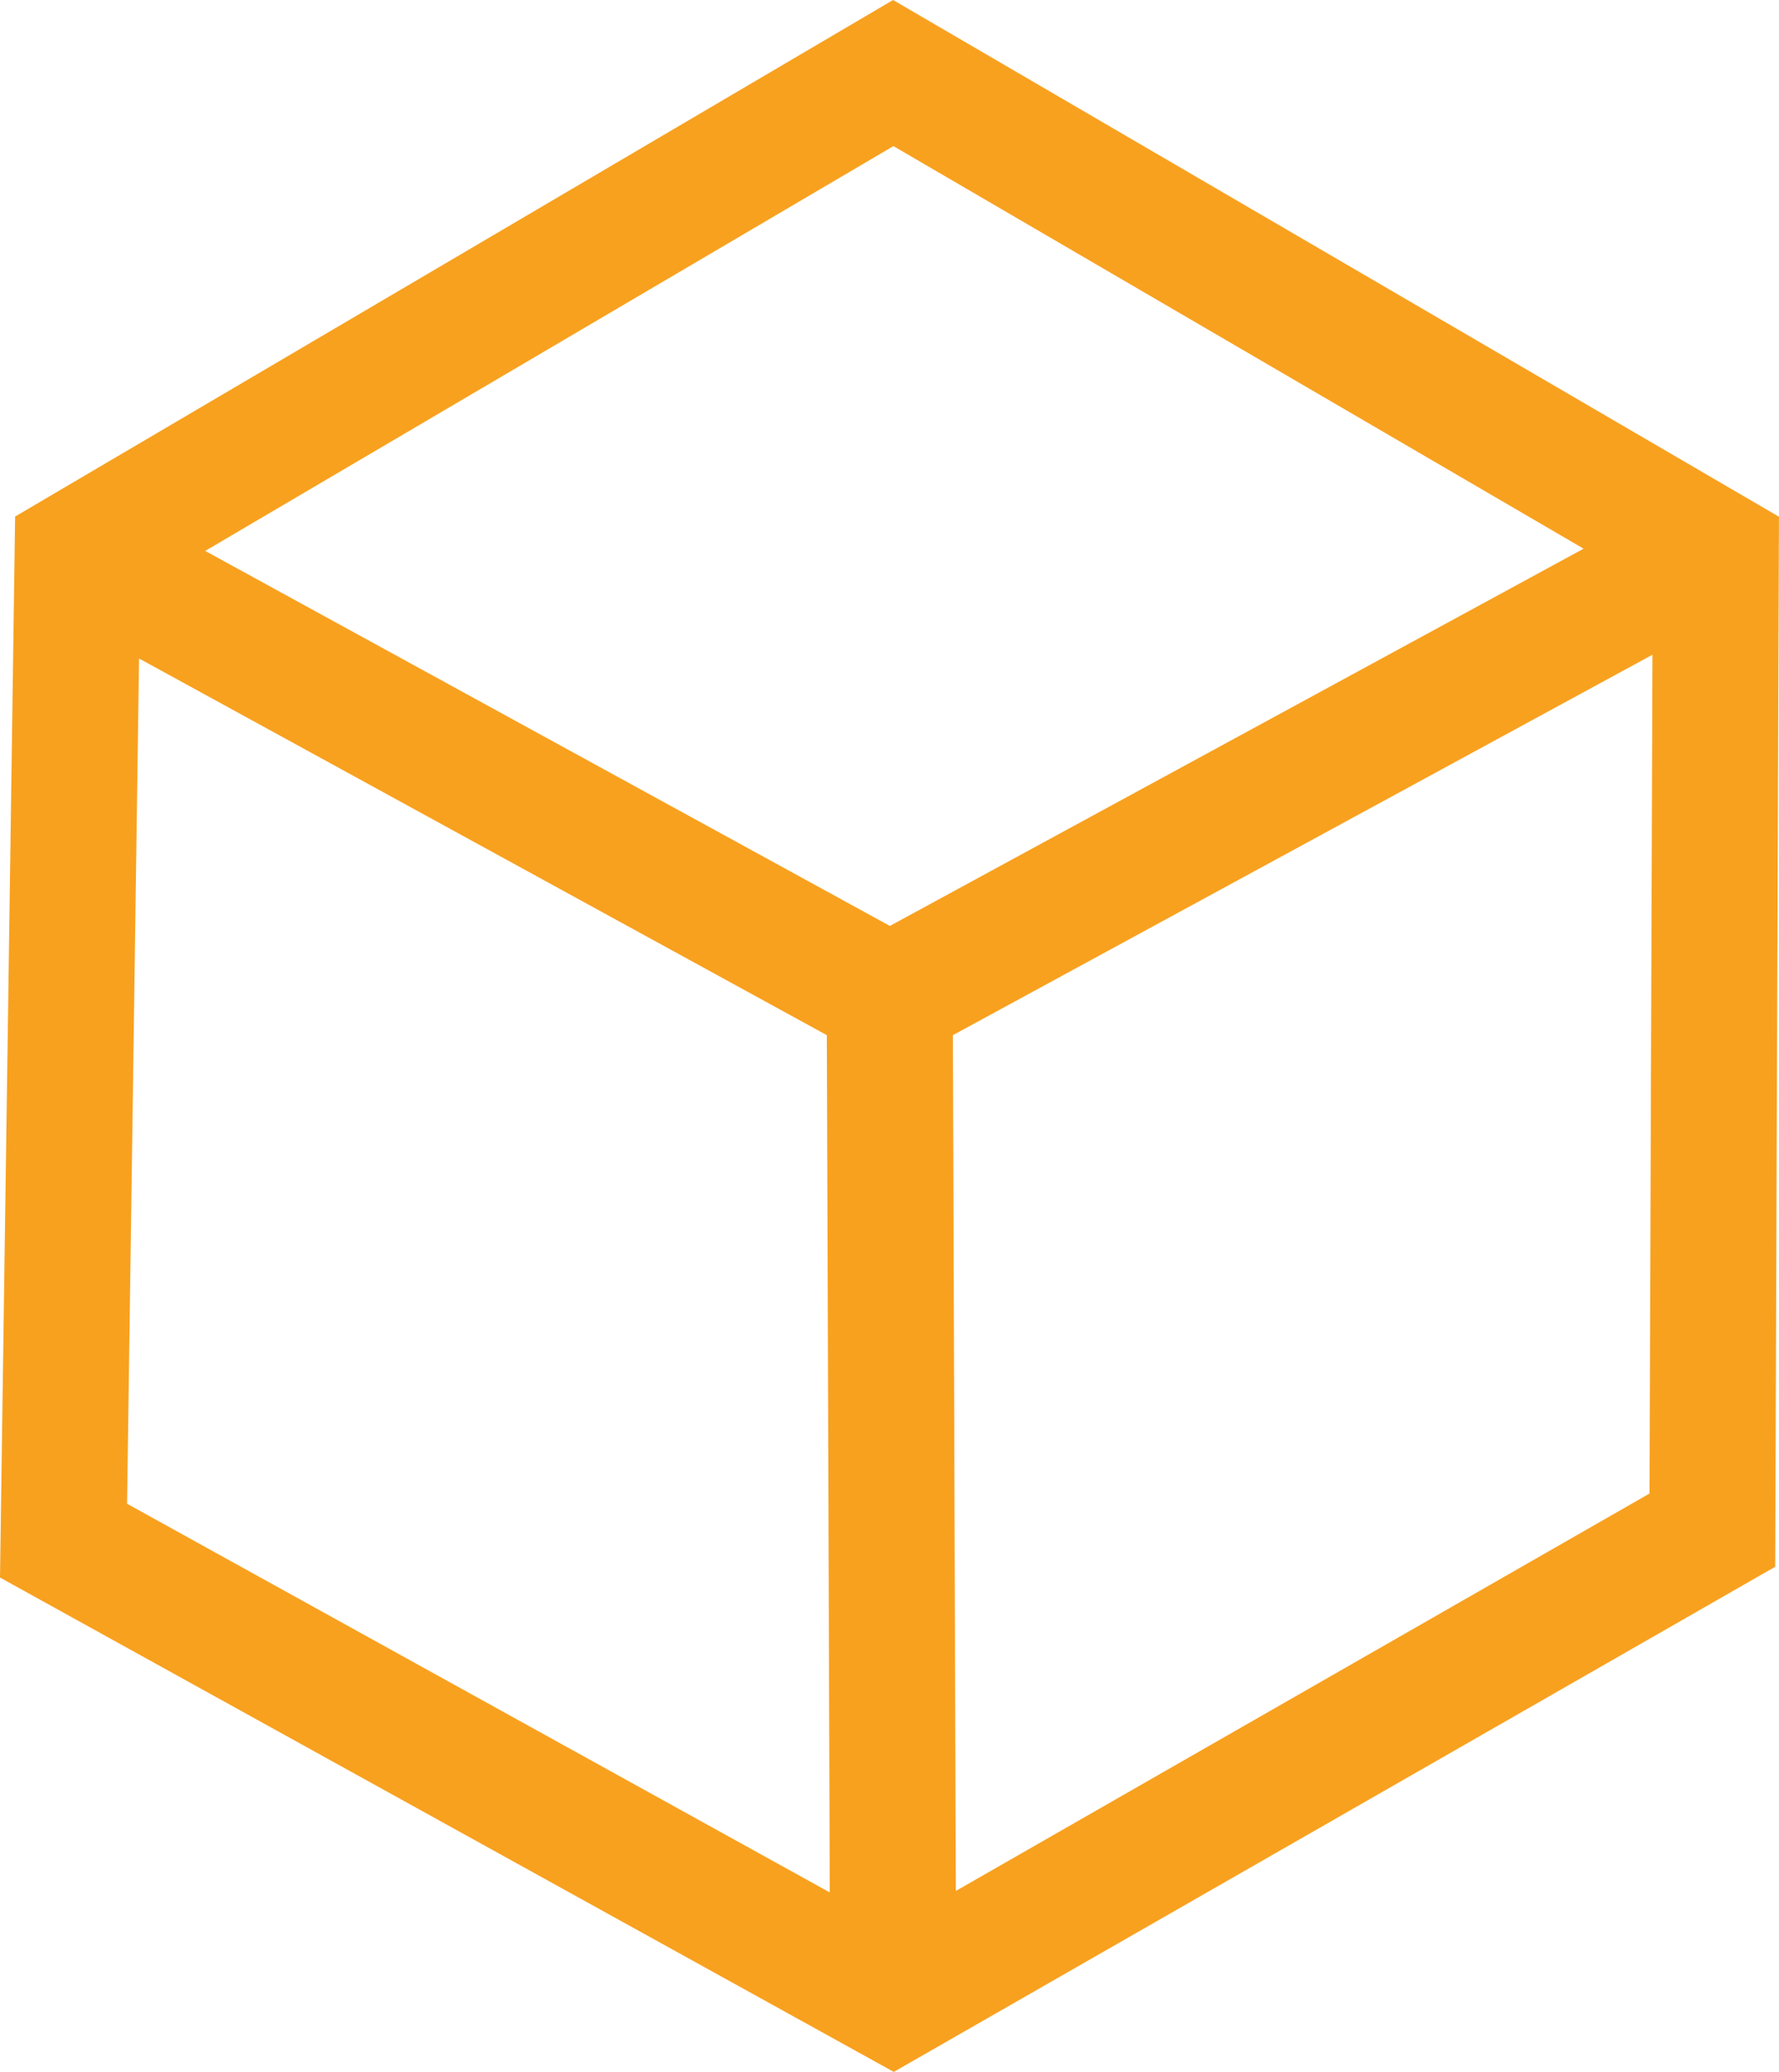 <?xml version="1.0" encoding="utf-8"?>
<!-- Generator: Adobe Illustrator 16.0.0, SVG Export Plug-In . SVG Version: 6.00 Build 0)  -->
<!DOCTYPE svg PUBLIC "-//W3C//DTD SVG 1.1//EN" "http://www.w3.org/Graphics/SVG/1.1/DTD/svg11.dtd">
<svg version="1.1" id="Layer_1" xmlns="http://www.w3.org/2000/svg" xmlns:xlink="http://www.w3.org/1999/xlink" x="0px" y="0px"
	 width="42.35px" height="49.293px" viewBox="0 0 42.35 49.293" enable-background="new 0 0 42.35 49.293" xml:space="preserve">
<path fill="#F8A11F" d="M21.26,0l-20.9,12.289L0,37.532l21.277,11.761l20.983-12.018l0.089-24.981L21.26,0z M3.025,35.776
	l0.285-20.11l16.373,8.962l0.07,20.395L3.025,35.776z M21.184,22.029L4.885,13.107l16.383-9.631l16.43,9.578L21.184,22.029z
	 M39.267,35.533l-16.513,9.455l-0.07-20.36l16.654-9.051L39.267,35.533z"/>
</svg>
